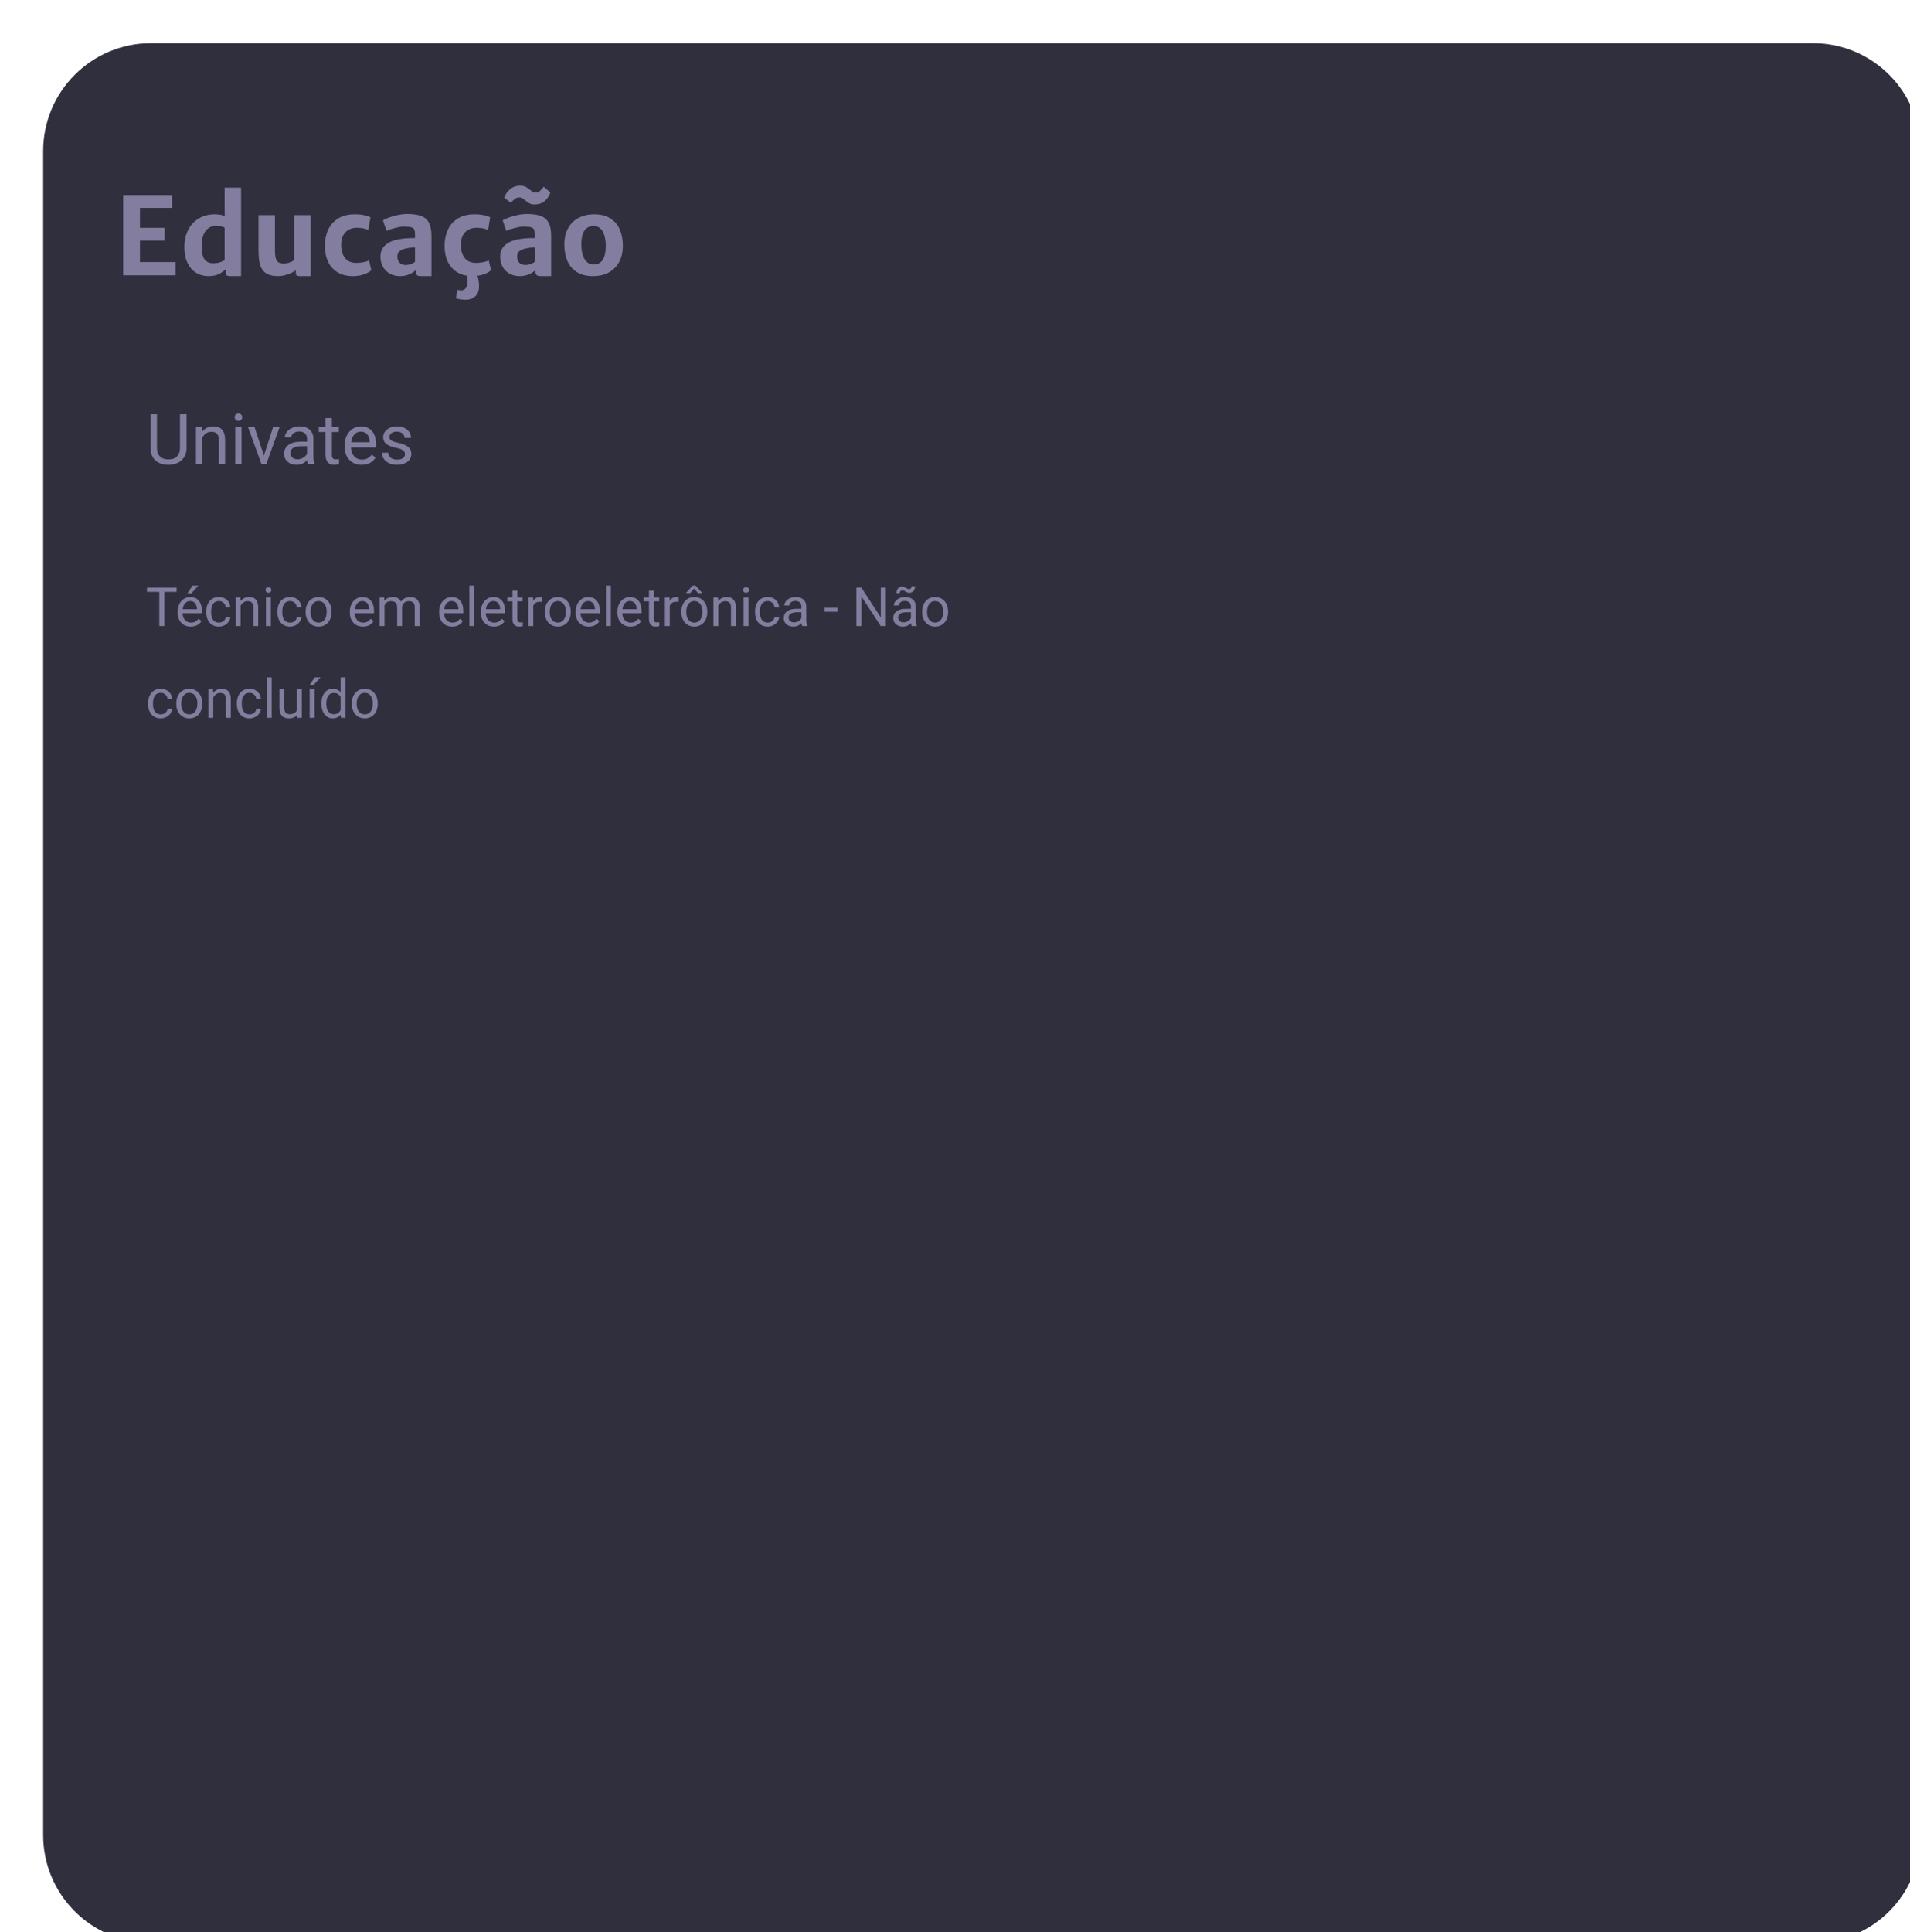 <svg width="354" height="358" viewBox="0 0 354 358" fill="none" xmlns="http://www.w3.org/2000/svg">
<g clip-path="url(#clip0_0_1)">
<g filter="url(#filter0_d_0_1)">
<path d="M334 6H26C14.954 6 6 14.954 6 26V338C6 349.046 14.954 358 26 358H334C345.046 358 354 349.046 354 338V26C354 14.954 345.046 6 334 6Z" fill="#302F3D"/>
</g>
<path d="M31.898 36.137V38.52H25.941V42.211H30.512V44.565H25.941V48.549H32.533V51H22.836V36.137H31.898ZM44.682 34.77V51.156H42.611C42.364 51.156 42.178 51.117 42.055 51.039C41.938 50.967 41.879 50.818 41.879 50.59V49.838C41.521 50.203 41.085 50.515 40.57 50.775C40.062 51.029 39.408 51.156 38.607 51.156C37.794 51.156 37.051 50.958 36.381 50.56C35.71 50.157 35.173 49.551 34.77 48.744C34.372 47.937 34.174 46.954 34.174 45.795C34.174 44.578 34.408 43.51 34.877 42.592C35.352 41.674 36.016 40.964 36.869 40.463C37.728 39.962 38.718 39.711 39.838 39.711C40.502 39.711 41.111 39.815 41.664 40.023L41.635 39.047V34.77H44.682ZM37.367 45.619C37.367 46.765 37.553 47.579 37.924 48.06C38.301 48.542 38.842 48.783 39.545 48.783C39.942 48.783 40.326 48.728 40.697 48.617C41.075 48.507 41.387 48.367 41.635 48.197V42.191C41.453 42.068 41.221 41.986 40.941 41.947C40.661 41.902 40.323 41.879 39.926 41.879C39.425 41.879 38.982 42.019 38.598 42.299C38.214 42.579 37.911 42.999 37.69 43.559C37.475 44.118 37.367 44.805 37.367 45.619ZM57.582 39.867V51.156H55.57C55.31 51.156 55.121 51.117 55.004 51.039C54.887 50.967 54.828 50.818 54.828 50.59V50.082C54.405 50.382 53.887 50.635 53.275 50.844C52.67 51.052 52.103 51.156 51.576 51.156C50.56 51.156 49.786 50.964 49.252 50.58C48.718 50.196 48.36 49.665 48.178 48.988C48.002 48.311 47.914 47.439 47.914 46.371V39.867H50.961V46.342C50.961 47.038 51.02 47.566 51.137 47.924C51.26 48.275 51.44 48.513 51.674 48.637C51.915 48.76 52.247 48.822 52.67 48.822C52.995 48.822 53.34 48.754 53.705 48.617C54.07 48.48 54.346 48.337 54.535 48.188V39.867H57.582ZM65.766 39.711C66.423 39.711 67.019 39.77 67.553 39.887C68.087 39.997 68.454 40.128 68.656 40.277L68.275 42.631C67.995 42.481 67.683 42.374 67.338 42.309C66.999 42.237 66.579 42.201 66.078 42.201C65.609 42.201 65.163 42.302 64.74 42.504C64.317 42.699 63.965 43.022 63.685 43.471C63.406 43.913 63.256 44.486 63.236 45.19C63.217 45.964 63.321 46.615 63.549 47.143C63.777 47.67 64.099 48.064 64.516 48.324C64.939 48.578 65.421 48.705 65.961 48.705C66.449 48.705 66.915 48.663 67.357 48.578C67.807 48.487 68.148 48.376 68.383 48.246L68.822 50.053C68.477 50.385 67.995 50.652 67.377 50.853C66.758 51.055 66.101 51.156 65.404 51.156C64.284 51.156 63.334 50.919 62.553 50.443C61.772 49.962 61.185 49.301 60.795 48.461C60.404 47.615 60.209 46.651 60.209 45.57C60.209 44.45 60.414 43.448 60.824 42.562C61.234 41.677 61.856 40.98 62.69 40.473C63.523 39.965 64.548 39.711 65.766 39.711ZM75.443 39.652C76.524 39.652 77.387 39.773 78.031 40.014C78.682 40.248 79.167 40.661 79.486 41.254C79.805 41.84 79.965 42.663 79.965 43.725V51.156H78.188C77.894 51.156 77.673 51.137 77.523 51.098C77.374 51.059 77.257 50.967 77.172 50.824C77.087 50.681 77.045 50.453 77.045 50.141V50.062C76.706 50.375 76.29 50.635 75.795 50.844C75.3 51.052 74.75 51.156 74.144 51.156C73.428 51.156 72.794 51.003 72.24 50.697C71.693 50.385 71.267 49.955 70.961 49.408C70.662 48.855 70.512 48.23 70.512 47.533C70.512 46.882 70.678 46.325 71.01 45.863C71.348 45.401 71.83 45.03 72.455 44.75C73.425 44.32 74.913 44.105 76.918 44.105V43.402C76.918 42.986 76.863 42.68 76.752 42.484C76.648 42.289 76.443 42.156 76.137 42.084C75.837 42.012 75.362 41.977 74.711 41.977C74.398 41.977 73.923 42.058 73.285 42.221C72.647 42.377 72.1 42.559 71.644 42.768L70.971 40.815C71.231 40.658 71.609 40.489 72.103 40.307C72.598 40.124 73.142 39.971 73.734 39.848C74.327 39.717 74.897 39.652 75.443 39.652ZM75.189 49.096C75.515 49.096 75.857 49.031 76.215 48.9C76.573 48.764 76.807 48.624 76.918 48.48V45.824C76.547 45.824 76.127 45.867 75.658 45.951C75.196 46.029 74.851 46.12 74.623 46.225C74.33 46.335 74.096 46.485 73.92 46.674C73.744 46.863 73.656 47.143 73.656 47.514C73.656 48.035 73.796 48.428 74.076 48.695C74.363 48.962 74.734 49.096 75.189 49.096ZM91.01 50.053C90.743 50.313 90.385 50.535 89.936 50.717C89.486 50.899 88.992 51.026 88.451 51.098C88.575 51.352 88.663 51.664 88.715 52.035C88.773 52.406 88.796 52.781 88.783 53.158C88.757 53.953 88.51 54.545 88.041 54.935C87.579 55.333 86.996 55.531 86.293 55.531C85.987 55.531 85.645 55.502 85.268 55.443C84.897 55.391 84.652 55.329 84.535 55.258L84.731 53.647C84.874 53.738 85.124 53.783 85.482 53.783C85.814 53.783 86.088 53.66 86.303 53.412C86.524 53.165 86.644 52.8 86.664 52.318C86.671 52.24 86.674 52.126 86.674 51.977C86.674 51.612 86.628 51.312 86.537 51.078C85.639 50.935 84.877 50.609 84.252 50.102C83.633 49.594 83.168 48.953 82.856 48.178C82.549 47.403 82.397 46.534 82.397 45.57C82.397 44.45 82.602 43.448 83.012 42.562C83.422 41.677 84.044 40.98 84.877 40.473C85.71 39.965 86.736 39.711 87.953 39.711C88.611 39.711 89.206 39.77 89.74 39.887C90.274 39.997 90.642 40.128 90.844 40.277L90.463 42.631C90.183 42.481 89.87 42.374 89.525 42.309C89.187 42.237 88.767 42.201 88.266 42.201C87.797 42.201 87.351 42.302 86.928 42.504C86.505 42.699 86.153 43.022 85.873 43.471C85.593 43.913 85.443 44.486 85.424 45.19C85.404 45.964 85.508 46.615 85.736 47.143C85.964 47.67 86.287 48.064 86.703 48.324C87.126 48.578 87.608 48.705 88.148 48.705C88.637 48.705 89.102 48.663 89.545 48.578C89.994 48.487 90.336 48.376 90.57 48.246L91.01 50.053ZM97.631 39.652C98.712 39.652 99.574 39.773 100.219 40.014C100.87 40.248 101.355 40.661 101.674 41.254C101.993 41.84 102.152 42.663 102.152 43.725V51.156H100.375C100.082 51.156 99.861 51.137 99.711 51.098C99.561 51.059 99.444 50.967 99.359 50.824C99.275 50.681 99.232 50.453 99.232 50.141V50.062C98.894 50.375 98.477 50.635 97.982 50.844C97.488 51.052 96.938 51.156 96.332 51.156C95.616 51.156 94.981 51.003 94.428 50.697C93.881 50.385 93.454 49.955 93.148 49.408C92.849 48.855 92.699 48.23 92.699 47.533C92.699 46.882 92.865 46.325 93.197 45.863C93.536 45.401 94.018 45.03 94.643 44.75C95.613 44.32 97.1 44.105 99.106 44.105V43.402C99.106 42.986 99.05 42.68 98.939 42.484C98.835 42.289 98.63 42.156 98.324 42.084C98.025 42.012 97.549 41.977 96.898 41.977C96.586 41.977 96.111 42.058 95.473 42.221C94.835 42.377 94.288 42.559 93.832 42.768L93.158 40.815C93.419 40.658 93.796 40.489 94.291 40.307C94.786 40.124 95.329 39.971 95.922 39.848C96.514 39.717 97.084 39.652 97.631 39.652ZM97.377 49.096C97.703 49.096 98.044 49.031 98.402 48.9C98.76 48.764 98.995 48.624 99.106 48.48V45.824C98.734 45.824 98.314 45.867 97.846 45.951C97.383 46.029 97.038 46.12 96.811 46.225C96.518 46.335 96.283 46.485 96.107 46.674C95.932 46.863 95.844 47.143 95.844 47.514C95.844 48.035 95.984 48.428 96.264 48.695C96.55 48.962 96.921 49.096 97.377 49.096ZM93.461 36.625C93.689 35.974 94.057 35.443 94.564 35.033C95.072 34.623 95.684 34.418 96.4 34.418C96.817 34.418 97.156 34.483 97.416 34.613C97.676 34.743 97.947 34.929 98.227 35.17C98.435 35.346 98.611 35.476 98.754 35.56C98.904 35.645 99.076 35.688 99.272 35.688C99.564 35.688 99.831 35.587 100.072 35.385C100.313 35.183 100.551 34.922 100.785 34.603L102.016 35.658C101.781 36.335 101.417 36.876 100.922 37.279C100.434 37.683 99.828 37.885 99.106 37.885C98.728 37.885 98.415 37.823 98.168 37.699C97.927 37.575 97.663 37.393 97.377 37.152C97.136 36.957 96.934 36.814 96.772 36.723C96.609 36.632 96.413 36.586 96.186 36.586C95.932 36.586 95.671 36.684 95.404 36.879C95.144 37.074 94.903 37.309 94.682 37.582L93.461 36.625ZM104.594 45.326C104.594 44.135 104.828 43.119 105.297 42.279C105.766 41.433 106.417 40.795 107.25 40.365C108.083 39.929 109.04 39.711 110.121 39.711C111.352 39.711 112.364 39.971 113.158 40.492C113.952 41.007 114.529 41.7 114.887 42.572C115.251 43.438 115.434 44.418 115.434 45.512C115.434 46.71 115.199 47.732 114.73 48.578C114.262 49.425 113.611 50.066 112.777 50.502C111.944 50.938 110.99 51.156 109.916 51.156C108.679 51.156 107.663 50.896 106.869 50.375C106.075 49.854 105.495 49.158 105.131 48.285C104.773 47.406 104.594 46.42 104.594 45.326ZM112.279 45.522C112.279 44.48 112.094 43.614 111.723 42.924C111.352 42.227 110.788 41.879 110.033 41.879C108.51 41.879 107.748 43.012 107.748 45.277C107.748 45.961 107.826 46.586 107.982 47.152C108.145 47.712 108.396 48.161 108.734 48.5C109.079 48.839 109.509 49.008 110.023 49.008C111.527 49.008 112.279 47.846 112.279 45.522Z" fill="#837E9F"/>
<path d="M34.579 76.758V83.042C34.575 83.914 34.3 84.627 33.754 85.181C33.212 85.736 32.476 86.046 31.545 86.114L31.221 86.127C30.21 86.127 29.404 85.854 28.803 85.308C28.202 84.762 27.897 84.011 27.889 83.055V76.758H29.095V83.017C29.095 83.685 29.279 84.206 29.647 84.578C30.015 84.946 30.54 85.13 31.221 85.13C31.911 85.13 32.438 84.946 32.802 84.578C33.17 84.21 33.354 83.692 33.354 83.023V76.758H34.579ZM37.429 79.132L37.467 79.995C37.992 79.335 38.678 79.005 39.524 79.005C40.975 79.005 41.708 79.824 41.72 81.461V86H40.546V81.455C40.542 80.96 40.427 80.594 40.203 80.357C39.983 80.12 39.638 80.001 39.169 80.001C38.788 80.001 38.453 80.103 38.166 80.306C37.878 80.509 37.654 80.776 37.493 81.106V86H36.318V79.132H37.429ZM44.767 86H43.593V79.132H44.767V86ZM43.498 77.31C43.498 77.12 43.555 76.959 43.669 76.828C43.787 76.697 43.961 76.631 44.19 76.631C44.418 76.631 44.592 76.697 44.71 76.828C44.828 76.959 44.888 77.12 44.888 77.31C44.888 77.501 44.828 77.659 44.71 77.786C44.592 77.913 44.418 77.977 44.19 77.977C43.961 77.977 43.787 77.913 43.669 77.786C43.555 77.659 43.498 77.501 43.498 77.31ZM48.919 84.407L50.62 79.132H51.819L49.356 86H48.461L45.973 79.132H47.173L48.919 84.407ZM57.088 86C57.02 85.865 56.965 85.623 56.923 85.276C56.377 85.843 55.725 86.127 54.968 86.127C54.291 86.127 53.734 85.936 53.298 85.556C52.867 85.171 52.651 84.684 52.651 84.096C52.651 83.38 52.922 82.826 53.463 82.433C54.009 82.035 54.775 81.836 55.761 81.836H56.904V81.296C56.904 80.886 56.781 80.56 56.536 80.319C56.29 80.073 55.928 79.951 55.45 79.951C55.031 79.951 54.68 80.056 54.397 80.268C54.113 80.48 53.971 80.736 53.971 81.036H52.791C52.791 80.693 52.911 80.363 53.152 80.046C53.398 79.724 53.728 79.47 54.143 79.284C54.562 79.098 55.021 79.005 55.52 79.005C56.311 79.005 56.931 79.204 57.38 79.602C57.828 79.995 58.061 80.539 58.078 81.233V84.394C58.078 85.025 58.158 85.526 58.319 85.898V86H57.088ZM55.139 85.105C55.507 85.105 55.856 85.01 56.187 84.819C56.517 84.629 56.756 84.381 56.904 84.077V82.668H55.983C54.545 82.668 53.825 83.088 53.825 83.931C53.825 84.299 53.948 84.587 54.193 84.794C54.439 85.001 54.754 85.105 55.139 85.105ZM61.512 77.469V79.132H62.794V80.04H61.512V84.299C61.512 84.574 61.569 84.781 61.684 84.921C61.798 85.056 61.992 85.124 62.268 85.124C62.403 85.124 62.589 85.099 62.826 85.048V86C62.517 86.085 62.217 86.127 61.925 86.127C61.4 86.127 61.004 85.968 60.738 85.651C60.471 85.334 60.338 84.883 60.338 84.299V80.04H59.087V79.132H60.338V77.469H61.512ZM67.022 86.127C66.091 86.127 65.334 85.822 64.749 85.213C64.165 84.599 63.873 83.78 63.873 82.756V82.54C63.873 81.859 64.003 81.252 64.261 80.719C64.523 80.181 64.887 79.762 65.353 79.462C65.822 79.157 66.33 79.005 66.876 79.005C67.769 79.005 68.463 79.299 68.958 79.887C69.453 80.475 69.701 81.317 69.701 82.414V82.902H65.048C65.065 83.579 65.262 84.127 65.638 84.546C66.019 84.961 66.501 85.168 67.085 85.168C67.5 85.168 67.851 85.084 68.139 84.915C68.427 84.745 68.679 84.521 68.894 84.242L69.612 84.8C69.036 85.685 68.173 86.127 67.022 86.127ZM66.876 79.97C66.402 79.97 66.004 80.143 65.683 80.49C65.361 80.833 65.162 81.315 65.086 81.938H68.526V81.849C68.493 81.252 68.332 80.791 68.044 80.465C67.756 80.135 67.367 79.97 66.876 79.97ZM75.064 84.178C75.064 83.861 74.944 83.615 74.703 83.442C74.466 83.264 74.049 83.112 73.452 82.985C72.86 82.858 72.388 82.706 72.037 82.528C71.69 82.35 71.431 82.138 71.262 81.893C71.097 81.648 71.015 81.356 71.015 81.017C71.015 80.454 71.252 79.978 71.726 79.589C72.204 79.2 72.813 79.005 73.554 79.005C74.332 79.005 74.963 79.206 75.445 79.608C75.932 80.01 76.175 80.524 76.175 81.15H74.995C74.995 80.829 74.857 80.552 74.582 80.319C74.311 80.086 73.968 79.97 73.554 79.97C73.126 79.97 72.792 80.063 72.551 80.249C72.31 80.435 72.189 80.678 72.189 80.979C72.189 81.263 72.301 81.476 72.525 81.62C72.75 81.764 73.154 81.901 73.738 82.033C74.326 82.164 74.802 82.32 75.166 82.502C75.53 82.684 75.799 82.904 75.972 83.163C76.15 83.416 76.239 83.728 76.239 84.096C76.239 84.709 75.993 85.202 75.502 85.575C75.012 85.943 74.375 86.127 73.592 86.127C73.042 86.127 72.555 86.03 72.132 85.835C71.709 85.64 71.376 85.37 71.135 85.022C70.898 84.671 70.78 84.293 70.78 83.886H71.954C71.975 84.28 72.132 84.593 72.424 84.826C72.72 85.054 73.109 85.168 73.592 85.168C74.036 85.168 74.392 85.08 74.658 84.902C74.929 84.72 75.064 84.479 75.064 84.178ZM32.737 109.662H30.452V116H29.52V109.662H27.239V108.891H32.737V109.662ZM35.355 116.098C34.638 116.098 34.056 115.863 33.606 115.395C33.157 114.923 32.933 114.293 32.933 113.505V113.339C32.933 112.815 33.032 112.348 33.23 111.938C33.432 111.524 33.712 111.202 34.07 110.971C34.432 110.736 34.822 110.619 35.242 110.619C35.929 110.619 36.463 110.845 36.844 111.298C37.225 111.75 37.415 112.398 37.415 113.241V113.617H33.836C33.849 114.138 34 114.56 34.29 114.882C34.583 115.201 34.954 115.36 35.403 115.36C35.722 115.36 35.992 115.295 36.214 115.165C36.435 115.035 36.629 114.862 36.795 114.647L37.347 115.077C36.904 115.757 36.24 116.098 35.355 116.098ZM35.242 111.361C34.878 111.361 34.572 111.495 34.324 111.762C34.077 112.025 33.924 112.396 33.865 112.875H36.512V112.807C36.486 112.348 36.362 111.993 36.141 111.742C35.919 111.488 35.62 111.361 35.242 111.361ZM35.682 108.5H36.775L35.467 109.936H34.739L35.682 108.5ZM40.584 115.36C40.906 115.36 41.188 115.263 41.429 115.067C41.67 114.872 41.803 114.628 41.829 114.335H42.684C42.667 114.638 42.563 114.926 42.371 115.199C42.179 115.473 41.922 115.691 41.6 115.854C41.281 116.016 40.942 116.098 40.584 116.098C39.865 116.098 39.292 115.858 38.865 115.38C38.442 114.898 38.23 114.241 38.23 113.407V113.256C38.23 112.742 38.325 112.284 38.514 111.884C38.703 111.483 38.973 111.173 39.324 110.951C39.679 110.73 40.097 110.619 40.579 110.619C41.172 110.619 41.663 110.797 42.054 111.151C42.448 111.506 42.658 111.967 42.684 112.533H41.829C41.803 112.191 41.673 111.911 41.438 111.693C41.207 111.472 40.921 111.361 40.579 111.361C40.12 111.361 39.764 111.527 39.51 111.859C39.259 112.188 39.134 112.665 39.134 113.29V113.461C39.134 114.07 39.259 114.538 39.51 114.867C39.76 115.196 40.118 115.36 40.584 115.36ZM44.554 110.717L44.583 111.381C44.987 110.873 45.514 110.619 46.165 110.619C47.282 110.619 47.845 111.249 47.855 112.509V116H46.951V112.504C46.948 112.123 46.86 111.841 46.688 111.659C46.518 111.477 46.253 111.386 45.892 111.386C45.599 111.386 45.342 111.464 45.12 111.62C44.899 111.776 44.726 111.981 44.602 112.235V116H43.699V110.717H44.554ZM50.198 116H49.295V110.717H50.198V116ZM49.222 109.315C49.222 109.169 49.266 109.045 49.353 108.944C49.445 108.843 49.578 108.793 49.754 108.793C49.93 108.793 50.063 108.843 50.154 108.944C50.245 109.045 50.291 109.169 50.291 109.315C50.291 109.462 50.245 109.584 50.154 109.682C50.063 109.779 49.93 109.828 49.754 109.828C49.578 109.828 49.445 109.779 49.353 109.682C49.266 109.584 49.222 109.462 49.222 109.315ZM53.768 115.36C54.09 115.36 54.371 115.263 54.612 115.067C54.853 114.872 54.987 114.628 55.013 114.335H55.867C55.851 114.638 55.747 114.926 55.555 115.199C55.363 115.473 55.105 115.691 54.783 115.854C54.464 116.016 54.126 116.098 53.768 116.098C53.048 116.098 52.475 115.858 52.049 115.38C51.626 114.898 51.414 114.241 51.414 113.407V113.256C51.414 112.742 51.508 112.284 51.697 111.884C51.886 111.483 52.156 111.173 52.508 110.951C52.863 110.73 53.281 110.619 53.763 110.619C54.355 110.619 54.847 110.797 55.237 111.151C55.631 111.506 55.841 111.967 55.867 112.533H55.013C54.987 112.191 54.856 111.911 54.622 111.693C54.391 111.472 54.105 111.361 53.763 111.361C53.304 111.361 52.947 111.527 52.693 111.859C52.443 112.188 52.317 112.665 52.317 113.29V113.461C52.317 114.07 52.443 114.538 52.693 114.867C52.944 115.196 53.302 115.36 53.768 115.36ZM56.644 113.31C56.644 112.792 56.745 112.326 56.946 111.913C57.151 111.5 57.435 111.181 57.796 110.956C58.16 110.731 58.575 110.619 59.041 110.619C59.76 110.619 60.342 110.868 60.784 111.366C61.23 111.864 61.453 112.527 61.453 113.354V113.417C61.453 113.931 61.354 114.394 61.155 114.804C60.96 115.211 60.678 115.528 60.31 115.756C59.946 115.984 59.526 116.098 59.051 116.098C58.335 116.098 57.754 115.849 57.308 115.351C56.865 114.853 56.644 114.193 56.644 113.373V113.31ZM57.552 113.417C57.552 114.003 57.687 114.473 57.957 114.828C58.23 115.183 58.595 115.36 59.051 115.36C59.51 115.36 59.874 115.181 60.145 114.823C60.415 114.462 60.55 113.957 60.55 113.31C60.55 112.73 60.411 112.261 60.135 111.903C59.861 111.542 59.497 111.361 59.041 111.361C58.595 111.361 58.235 111.539 57.962 111.894C57.688 112.248 57.552 112.756 57.552 113.417ZM67.259 116.098C66.543 116.098 65.96 115.863 65.511 115.395C65.061 114.923 64.837 114.293 64.837 113.505V113.339C64.837 112.815 64.936 112.348 65.135 111.938C65.337 111.524 65.617 111.202 65.975 110.971C66.336 110.736 66.727 110.619 67.147 110.619C67.833 110.619 68.367 110.845 68.748 111.298C69.129 111.75 69.319 112.398 69.319 113.241V113.617H65.74C65.753 114.138 65.905 114.56 66.194 114.882C66.487 115.201 66.858 115.36 67.308 115.36C67.627 115.36 67.897 115.295 68.118 115.165C68.34 115.035 68.533 114.862 68.699 114.647L69.251 115.077C68.808 115.757 68.144 116.098 67.259 116.098ZM67.147 111.361C66.782 111.361 66.476 111.495 66.228 111.762C65.981 112.025 65.828 112.396 65.769 112.875H68.416V112.807C68.39 112.348 68.266 111.993 68.045 111.742C67.824 111.488 67.524 111.361 67.147 111.361ZM71.219 110.717L71.243 111.303C71.63 110.847 72.153 110.619 72.811 110.619C73.549 110.619 74.052 110.902 74.319 111.469C74.495 111.215 74.723 111.01 75.003 110.854C75.286 110.697 75.62 110.619 76.004 110.619C77.163 110.619 77.752 111.233 77.772 112.46V116H76.868V112.514C76.868 112.136 76.782 111.854 76.609 111.669C76.437 111.48 76.147 111.386 75.74 111.386C75.405 111.386 75.127 111.487 74.905 111.688C74.684 111.887 74.555 112.156 74.519 112.494V116H73.611V112.538C73.611 111.77 73.235 111.386 72.483 111.386C71.891 111.386 71.486 111.638 71.268 112.143V116H70.364V110.717H71.219ZM83.811 116.098C83.095 116.098 82.513 115.863 82.064 115.395C81.614 114.923 81.39 114.293 81.39 113.505V113.339C81.39 112.815 81.489 112.348 81.688 111.938C81.889 111.524 82.169 111.202 82.527 110.971C82.889 110.736 83.279 110.619 83.699 110.619C84.386 110.619 84.92 110.845 85.301 111.298C85.682 111.75 85.872 112.398 85.872 113.241V113.617H82.293C82.306 114.138 82.457 114.56 82.747 114.882C83.04 115.201 83.411 115.36 83.86 115.36C84.179 115.36 84.45 115.295 84.671 115.165C84.892 115.035 85.086 114.862 85.252 114.647L85.804 115.077C85.361 115.757 84.697 116.098 83.811 116.098ZM83.699 111.361C83.335 111.361 83.029 111.495 82.781 111.762C82.534 112.025 82.381 112.396 82.322 112.875H84.969V112.807C84.943 112.348 84.819 111.993 84.598 111.742C84.376 111.488 84.077 111.361 83.699 111.361ZM87.903 116H87V108.5H87.903V116ZM91.546 116.098C90.83 116.098 90.247 115.863 89.798 115.395C89.349 114.923 89.124 114.293 89.124 113.505V113.339C89.124 112.815 89.223 112.348 89.422 111.938C89.624 111.524 89.904 111.202 90.262 110.971C90.623 110.736 91.014 110.619 91.434 110.619C92.12 110.619 92.654 110.845 93.035 111.298C93.416 111.75 93.606 112.398 93.606 113.241V113.617H90.027C90.04 114.138 90.192 114.56 90.481 114.882C90.774 115.201 91.145 115.36 91.595 115.36C91.914 115.36 92.184 115.295 92.405 115.165C92.627 115.035 92.82 114.862 92.986 114.647L93.538 115.077C93.095 115.757 92.431 116.098 91.546 116.098ZM91.434 111.361C91.069 111.361 90.763 111.495 90.516 111.762C90.268 112.025 90.115 112.396 90.057 112.875H92.703V112.807C92.677 112.348 92.553 111.993 92.332 111.742C92.111 111.488 91.811 111.361 91.434 111.361ZM95.882 109.438V110.717H96.868V111.415H95.882V114.691C95.882 114.903 95.926 115.062 96.014 115.17C96.102 115.274 96.251 115.326 96.463 115.326C96.567 115.326 96.71 115.307 96.893 115.268V116C96.655 116.065 96.424 116.098 96.199 116.098C95.796 116.098 95.491 115.976 95.286 115.731C95.081 115.487 94.978 115.141 94.978 114.691V111.415H94.017V110.717H94.978V109.438H95.882ZM100.481 111.527C100.345 111.505 100.197 111.493 100.037 111.493C99.445 111.493 99.043 111.745 98.831 112.25V116H97.928V110.717H98.807L98.821 111.327C99.118 110.855 99.537 110.619 100.081 110.619C100.257 110.619 100.39 110.642 100.481 110.688V111.527ZM100.979 113.31C100.979 112.792 101.08 112.326 101.282 111.913C101.487 111.5 101.771 111.181 102.132 110.956C102.496 110.731 102.911 110.619 103.377 110.619C104.096 110.619 104.677 110.868 105.12 111.366C105.566 111.864 105.789 112.527 105.789 113.354V113.417C105.789 113.931 105.69 114.394 105.491 114.804C105.296 115.211 105.014 115.528 104.646 115.756C104.282 115.984 103.862 116.098 103.387 116.098C102.671 116.098 102.09 115.849 101.644 115.351C101.201 114.853 100.979 114.193 100.979 113.373V113.31ZM101.888 113.417C101.888 114.003 102.023 114.473 102.293 114.828C102.566 115.183 102.931 115.36 103.387 115.36C103.846 115.36 104.21 115.181 104.48 114.823C104.751 114.462 104.886 113.957 104.886 113.31C104.886 112.73 104.747 112.261 104.471 111.903C104.197 111.542 103.833 111.361 103.377 111.361C102.931 111.361 102.571 111.539 102.298 111.894C102.024 112.248 101.888 112.756 101.888 113.417ZM109.114 116.098C108.398 116.098 107.815 115.863 107.366 115.395C106.917 114.923 106.692 114.293 106.692 113.505V113.339C106.692 112.815 106.792 112.348 106.99 111.938C107.192 111.524 107.472 111.202 107.83 110.971C108.191 110.736 108.582 110.619 109.002 110.619C109.689 110.619 110.223 110.845 110.604 111.298C110.984 111.75 111.175 112.398 111.175 113.241V113.617H107.596C107.609 114.138 107.76 114.56 108.05 114.882C108.343 115.201 108.714 115.36 109.163 115.36C109.482 115.36 109.752 115.295 109.974 115.165C110.195 115.035 110.389 114.862 110.555 114.647L111.106 115.077C110.664 115.757 110 116.098 109.114 116.098ZM109.002 111.361C108.637 111.361 108.331 111.495 108.084 111.762C107.837 112.025 107.684 112.396 107.625 112.875H110.271V112.807C110.245 112.348 110.122 111.993 109.9 111.742C109.679 111.488 109.38 111.361 109.002 111.361ZM113.206 116H112.303V108.5H113.206V116ZM116.849 116.098C116.132 116.098 115.55 115.863 115.101 115.395C114.651 114.923 114.427 114.293 114.427 113.505V113.339C114.427 112.815 114.526 112.348 114.725 111.938C114.926 111.524 115.206 111.202 115.564 110.971C115.926 110.736 116.316 110.619 116.736 110.619C117.423 110.619 117.957 110.845 118.338 111.298C118.719 111.75 118.909 112.398 118.909 113.241V113.617H115.33C115.343 114.138 115.494 114.56 115.784 114.882C116.077 115.201 116.448 115.36 116.897 115.36C117.216 115.36 117.487 115.295 117.708 115.165C117.929 115.035 118.123 114.862 118.289 114.647L118.841 115.077C118.398 115.757 117.734 116.098 116.849 116.098ZM116.736 111.361C116.372 111.361 116.066 111.495 115.818 111.762C115.571 112.025 115.418 112.396 115.359 112.875H118.006V112.807C117.98 112.348 117.856 111.993 117.635 111.742C117.413 111.488 117.114 111.361 116.736 111.361ZM121.185 109.438V110.717H122.171V111.415H121.185V114.691C121.185 114.903 121.229 115.062 121.316 115.17C121.404 115.274 121.554 115.326 121.766 115.326C121.87 115.326 122.013 115.307 122.195 115.268V116C121.958 116.065 121.727 116.098 121.502 116.098C121.098 116.098 120.794 115.976 120.589 115.731C120.384 115.487 120.281 115.141 120.281 114.691V111.415H119.319V110.717H120.281V109.438H121.185ZM125.784 111.527C125.647 111.505 125.499 111.493 125.34 111.493C124.747 111.493 124.345 111.745 124.134 112.25V116H123.23V110.717H124.109L124.124 111.327C124.42 110.855 124.84 110.619 125.384 110.619C125.56 110.619 125.693 110.642 125.784 110.688V111.527ZM126.282 113.31C126.282 112.792 126.383 112.326 126.585 111.913C126.79 111.5 127.073 111.181 127.435 110.956C127.799 110.731 128.214 110.619 128.68 110.619C129.399 110.619 129.98 110.868 130.423 111.366C130.869 111.864 131.092 112.527 131.092 113.354V113.417C131.092 113.931 130.993 114.394 130.794 114.804C130.599 115.211 130.317 115.528 129.949 115.756C129.585 115.984 129.165 116.098 128.689 116.098C127.973 116.098 127.392 115.849 126.946 115.351C126.504 114.853 126.282 114.193 126.282 113.373V113.31ZM127.19 113.417C127.19 114.003 127.326 114.473 127.596 114.828C127.869 115.183 128.234 115.36 128.689 115.36C129.148 115.36 129.513 115.181 129.783 114.823C130.053 114.462 130.188 113.957 130.188 113.31C130.188 112.73 130.05 112.261 129.773 111.903C129.5 111.542 129.135 111.361 128.68 111.361C128.234 111.361 127.874 111.539 127.601 111.894C127.327 112.248 127.19 112.756 127.19 113.417ZM130.125 109.838V109.887H129.378L128.646 109.057L127.918 109.887H127.171V109.828L128.372 108.5H128.919L130.125 109.838ZM133.079 110.717L133.108 111.381C133.512 110.873 134.039 110.619 134.69 110.619C135.807 110.619 136.37 111.249 136.38 112.509V116H135.477V112.504C135.473 112.123 135.385 111.841 135.213 111.659C135.044 111.477 134.778 111.386 134.417 111.386C134.124 111.386 133.867 111.464 133.646 111.62C133.424 111.776 133.252 111.981 133.128 112.235V116H132.225V110.717H133.079ZM138.724 116H137.82V110.717H138.724V116ZM137.747 109.315C137.747 109.169 137.791 109.045 137.879 108.944C137.97 108.843 138.104 108.793 138.279 108.793C138.455 108.793 138.589 108.843 138.68 108.944C138.771 109.045 138.816 109.169 138.816 109.315C138.816 109.462 138.771 109.584 138.68 109.682C138.589 109.779 138.455 109.828 138.279 109.828C138.104 109.828 137.97 109.779 137.879 109.682C137.791 109.584 137.747 109.462 137.747 109.315ZM142.293 115.36C142.615 115.36 142.897 115.263 143.138 115.067C143.379 114.872 143.512 114.628 143.538 114.335H144.393C144.376 114.638 144.272 114.926 144.08 115.199C143.888 115.473 143.631 115.691 143.309 115.854C142.99 116.016 142.651 116.098 142.293 116.098C141.574 116.098 141.001 115.858 140.574 115.38C140.151 114.898 139.939 114.241 139.939 113.407V113.256C139.939 112.742 140.034 112.284 140.223 111.884C140.411 111.483 140.682 111.173 141.033 110.951C141.388 110.73 141.806 110.619 142.288 110.619C142.881 110.619 143.372 110.797 143.763 111.151C144.157 111.506 144.367 111.967 144.393 112.533H143.538C143.512 112.191 143.382 111.911 143.147 111.693C142.916 111.472 142.63 111.361 142.288 111.361C141.829 111.361 141.473 111.527 141.219 111.859C140.968 112.188 140.843 112.665 140.843 113.29V113.461C140.843 114.07 140.968 114.538 141.219 114.867C141.469 115.196 141.827 115.36 142.293 115.36ZM148.67 116C148.618 115.896 148.576 115.71 148.543 115.443C148.123 115.88 147.622 116.098 147.039 116.098C146.518 116.098 146.09 115.951 145.755 115.658C145.423 115.362 145.257 114.988 145.257 114.535C145.257 113.985 145.465 113.559 145.882 113.256C146.302 112.95 146.891 112.797 147.649 112.797H148.528V112.382C148.528 112.066 148.434 111.815 148.245 111.63C148.056 111.441 147.778 111.347 147.41 111.347C147.088 111.347 146.818 111.428 146.6 111.591C146.382 111.754 146.272 111.951 146.272 112.182H145.364C145.364 111.918 145.457 111.664 145.643 111.42C145.831 111.173 146.085 110.977 146.404 110.834C146.727 110.691 147.08 110.619 147.464 110.619C148.073 110.619 148.549 110.772 148.895 111.078C149.24 111.381 149.419 111.799 149.432 112.333V114.765C149.432 115.25 149.493 115.635 149.617 115.922V116H148.67ZM147.171 115.312C147.454 115.312 147.723 115.238 147.977 115.092C148.23 114.945 148.414 114.755 148.528 114.521V113.437H147.82C146.714 113.437 146.16 113.76 146.16 114.408C146.16 114.691 146.255 114.913 146.443 115.072C146.632 115.232 146.875 115.312 147.171 115.312ZM155.208 113.349H152.825V112.611H155.208V113.349ZM164.178 116H163.235L159.656 110.521V116H158.714V108.891H159.656L163.245 114.394V108.891H164.178V116ZM168.963 116C168.911 115.896 168.868 115.71 168.836 115.443C168.416 115.88 167.915 116.098 167.332 116.098C166.811 116.098 166.383 115.951 166.048 115.658C165.716 115.362 165.55 114.988 165.55 114.535C165.55 113.985 165.758 113.559 166.175 113.256C166.595 112.95 167.184 112.797 167.942 112.797H168.821V112.382C168.821 112.066 168.727 111.815 168.538 111.63C168.349 111.441 168.071 111.347 167.703 111.347C167.381 111.347 167.111 111.428 166.893 111.591C166.674 111.754 166.565 111.951 166.565 112.182H165.657C165.657 111.918 165.75 111.664 165.936 111.42C166.124 111.173 166.378 110.977 166.697 110.834C167.02 110.691 167.373 110.619 167.757 110.619C168.366 110.619 168.842 110.772 169.188 111.078C169.533 111.381 169.712 111.799 169.725 112.333V114.765C169.725 115.25 169.786 115.635 169.91 115.922V116H168.963ZM167.464 115.312C167.747 115.312 168.016 115.238 168.27 115.092C168.523 114.945 168.707 114.755 168.821 114.521V113.437H168.113C167.007 113.437 166.453 113.76 166.453 114.408C166.453 114.691 166.548 114.913 166.736 115.072C166.925 115.232 167.168 115.312 167.464 115.312ZM169.588 108.656C169.588 109.008 169.487 109.293 169.285 109.511C169.087 109.729 168.838 109.838 168.538 109.838C168.405 109.838 168.289 109.822 168.191 109.789C168.094 109.757 167.965 109.69 167.806 109.589C167.649 109.488 167.535 109.428 167.464 109.408C167.396 109.385 167.316 109.374 167.225 109.374C167.091 109.374 166.977 109.426 166.883 109.53C166.788 109.631 166.741 109.761 166.741 109.921L166.136 109.887C166.136 109.538 166.233 109.25 166.429 109.022C166.627 108.795 166.878 108.681 167.181 108.681C167.295 108.681 167.397 108.697 167.488 108.729C167.579 108.762 167.703 108.826 167.859 108.92C168.016 109.014 168.134 109.076 168.216 109.105C168.3 109.135 168.393 109.149 168.494 109.149C168.634 109.149 168.75 109.094 168.841 108.983C168.935 108.873 168.982 108.744 168.982 108.598L169.588 108.656ZM170.901 113.31C170.901 112.792 171.002 112.326 171.204 111.913C171.409 111.5 171.692 111.181 172.054 110.956C172.418 110.731 172.833 110.619 173.299 110.619C174.018 110.619 174.599 110.868 175.042 111.366C175.488 111.864 175.711 112.527 175.711 113.354V113.417C175.711 113.931 175.612 114.394 175.413 114.804C175.218 115.211 174.936 115.528 174.568 115.756C174.204 115.984 173.784 116.098 173.309 116.098C172.592 116.098 172.011 115.849 171.565 115.351C171.123 114.853 170.901 114.193 170.901 113.373V113.31ZM171.81 113.417C171.81 114.003 171.945 114.473 172.215 114.828C172.488 115.183 172.853 115.36 173.309 115.36C173.768 115.36 174.132 115.181 174.402 114.823C174.673 114.462 174.808 113.957 174.808 113.31C174.808 112.73 174.669 112.261 174.393 111.903C174.119 111.542 173.755 111.361 173.299 111.361C172.853 111.361 172.493 111.539 172.22 111.894C171.946 112.248 171.81 112.756 171.81 113.417ZM29.803 132.36C30.125 132.36 30.407 132.263 30.648 132.067C30.888 131.872 31.022 131.628 31.048 131.335H31.902C31.886 131.638 31.782 131.926 31.59 132.199C31.398 132.473 31.141 132.691 30.818 132.854C30.499 133.016 30.161 133.098 29.803 133.098C29.083 133.098 28.51 132.858 28.084 132.38C27.661 131.898 27.449 131.241 27.449 130.407V130.256C27.449 129.742 27.544 129.284 27.732 128.884C27.921 128.483 28.191 128.173 28.543 127.951C28.898 127.73 29.316 127.619 29.798 127.619C30.39 127.619 30.882 127.797 31.273 128.151C31.666 128.506 31.876 128.967 31.902 129.533H31.048C31.022 129.191 30.892 128.911 30.657 128.693C30.426 128.472 30.14 128.361 29.798 128.361C29.339 128.361 28.982 128.527 28.729 128.859C28.478 129.188 28.352 129.665 28.352 130.29V130.461C28.352 131.07 28.478 131.538 28.729 131.867C28.979 132.196 29.337 132.36 29.803 132.36ZM32.679 130.31C32.679 129.792 32.78 129.326 32.981 128.913C33.187 128.5 33.47 128.181 33.831 127.956C34.196 127.731 34.611 127.619 35.076 127.619C35.796 127.619 36.377 127.868 36.819 128.366C37.265 128.864 37.488 129.527 37.488 130.354V130.417C37.488 130.931 37.389 131.394 37.19 131.804C36.995 132.211 36.714 132.528 36.346 132.756C35.981 132.984 35.561 133.098 35.086 133.098C34.37 133.098 33.789 132.849 33.343 132.351C32.9 131.853 32.679 131.193 32.679 130.373V130.31ZM33.587 130.417C33.587 131.003 33.722 131.473 33.992 131.828C34.266 132.183 34.63 132.36 35.086 132.36C35.545 132.36 35.91 132.181 36.18 131.823C36.45 131.462 36.585 130.957 36.585 130.31C36.585 129.73 36.447 129.261 36.17 128.903C35.897 128.542 35.532 128.361 35.076 128.361C34.63 128.361 34.27 128.539 33.997 128.894C33.724 129.248 33.587 129.756 33.587 130.417ZM39.476 127.717L39.505 128.381C39.908 127.873 40.436 127.619 41.087 127.619C42.203 127.619 42.767 128.249 42.776 129.509V133H41.873V129.504C41.87 129.123 41.782 128.841 41.609 128.659C41.44 128.477 41.175 128.386 40.813 128.386C40.52 128.386 40.263 128.464 40.042 128.62C39.821 128.776 39.648 128.981 39.524 129.235V133H38.621V127.717H39.476ZM46.258 132.36C46.58 132.36 46.862 132.263 47.102 132.067C47.343 131.872 47.477 131.628 47.503 131.335H48.357C48.341 131.638 48.237 131.926 48.045 132.199C47.853 132.473 47.596 132.691 47.273 132.854C46.954 133.016 46.616 133.098 46.258 133.098C45.538 133.098 44.965 132.858 44.539 132.38C44.116 131.898 43.904 131.241 43.904 130.407V130.256C43.904 129.742 43.999 129.284 44.188 128.884C44.376 128.483 44.647 128.173 44.998 127.951C45.353 127.73 45.771 127.619 46.253 127.619C46.845 127.619 47.337 127.797 47.727 128.151C48.121 128.506 48.331 128.967 48.357 129.533H47.503C47.477 129.191 47.347 128.911 47.112 128.693C46.881 128.472 46.595 128.361 46.253 128.361C45.794 128.361 45.438 128.527 45.184 128.859C44.933 129.188 44.808 129.665 44.808 130.29V130.461C44.808 131.07 44.933 131.538 45.184 131.867C45.434 132.196 45.792 132.36 46.258 132.36ZM50.355 133H49.451V125.5H50.355V133ZM55.066 132.478C54.715 132.891 54.199 133.098 53.519 133.098C52.955 133.098 52.526 132.935 52.23 132.609C51.937 132.281 51.788 131.796 51.785 131.154V127.717H52.688V131.13C52.688 131.931 53.014 132.331 53.665 132.331C54.355 132.331 54.814 132.074 55.042 131.56V127.717H55.945V133H55.086L55.066 132.478ZM58.304 133H57.395V127.717H58.304V133ZM58.313 125.505H59.407L58.099 126.94H57.371L58.313 125.505ZM59.573 130.314C59.573 129.504 59.765 128.853 60.149 128.361C60.533 127.867 61.036 127.619 61.658 127.619C62.277 127.619 62.767 127.831 63.128 128.254V125.5H64.031V133H63.201L63.157 132.434C62.796 132.876 62.293 133.098 61.648 133.098C61.036 133.098 60.537 132.847 60.149 132.346C59.765 131.844 59.573 131.19 59.573 130.383V130.314ZM60.477 130.417C60.477 131.016 60.6 131.485 60.848 131.823C61.095 132.162 61.437 132.331 61.873 132.331C62.446 132.331 62.864 132.074 63.128 131.56V129.133C62.858 128.635 62.443 128.386 61.883 128.386C61.44 128.386 61.095 128.557 60.848 128.898C60.6 129.24 60.477 129.746 60.477 130.417ZM65.198 130.31C65.198 129.792 65.299 129.326 65.501 128.913C65.706 128.5 65.989 128.181 66.351 127.956C66.715 127.731 67.13 127.619 67.596 127.619C68.315 127.619 68.896 127.868 69.339 128.366C69.785 128.864 70.008 129.527 70.008 130.354V130.417C70.008 130.931 69.909 131.394 69.71 131.804C69.515 132.211 69.233 132.528 68.865 132.756C68.501 132.984 68.081 133.098 67.606 133.098C66.889 133.098 66.308 132.849 65.862 132.351C65.42 131.853 65.198 131.193 65.198 130.373V130.31ZM66.106 130.417C66.106 131.003 66.242 131.473 66.512 131.828C66.785 132.183 67.15 132.36 67.606 132.36C68.064 132.36 68.429 132.181 68.699 131.823C68.969 131.462 69.105 130.957 69.105 130.31C69.105 129.73 68.966 129.261 68.689 128.903C68.416 128.542 68.051 128.361 67.596 128.361C67.15 128.361 66.79 128.539 66.517 128.894C66.243 129.248 66.106 129.756 66.106 130.417Z" fill="#837E9F"/>
</g>
<defs>
<filter id="filter0_d_0_1" x="6" y="6" width="352" height="356" filterUnits="userSpaceOnUse" color-interpolation-filters="sRGB">
<feFlood flood-opacity="0" result="BackgroundImageFix"/>
<feColorMatrix in="SourceAlpha" type="matrix" values="0 0 0 0 0 0 0 0 0 0 0 0 0 0 0 0 0 0 127 0" result="hardAlpha"/>
<feOffset dx="2" dy="2"/>
<feGaussianBlur stdDeviation="1"/>
<feColorMatrix type="matrix" values="0 0 0 0 0 0 0 0 0 0 0 0 0 0 0 0 0 0 0.2 0"/>
<feBlend mode="normal" in2="BackgroundImageFix" result="effect1_dropShadow_0_1"/>
<feBlend mode="normal" in="SourceGraphic" in2="effect1_dropShadow_0_1" result="shape"/>
</filter>
<clipPath id="clip0_0_1">
<rect width="354" height="358" fill="white"/>
</clipPath>
</defs>
</svg>
